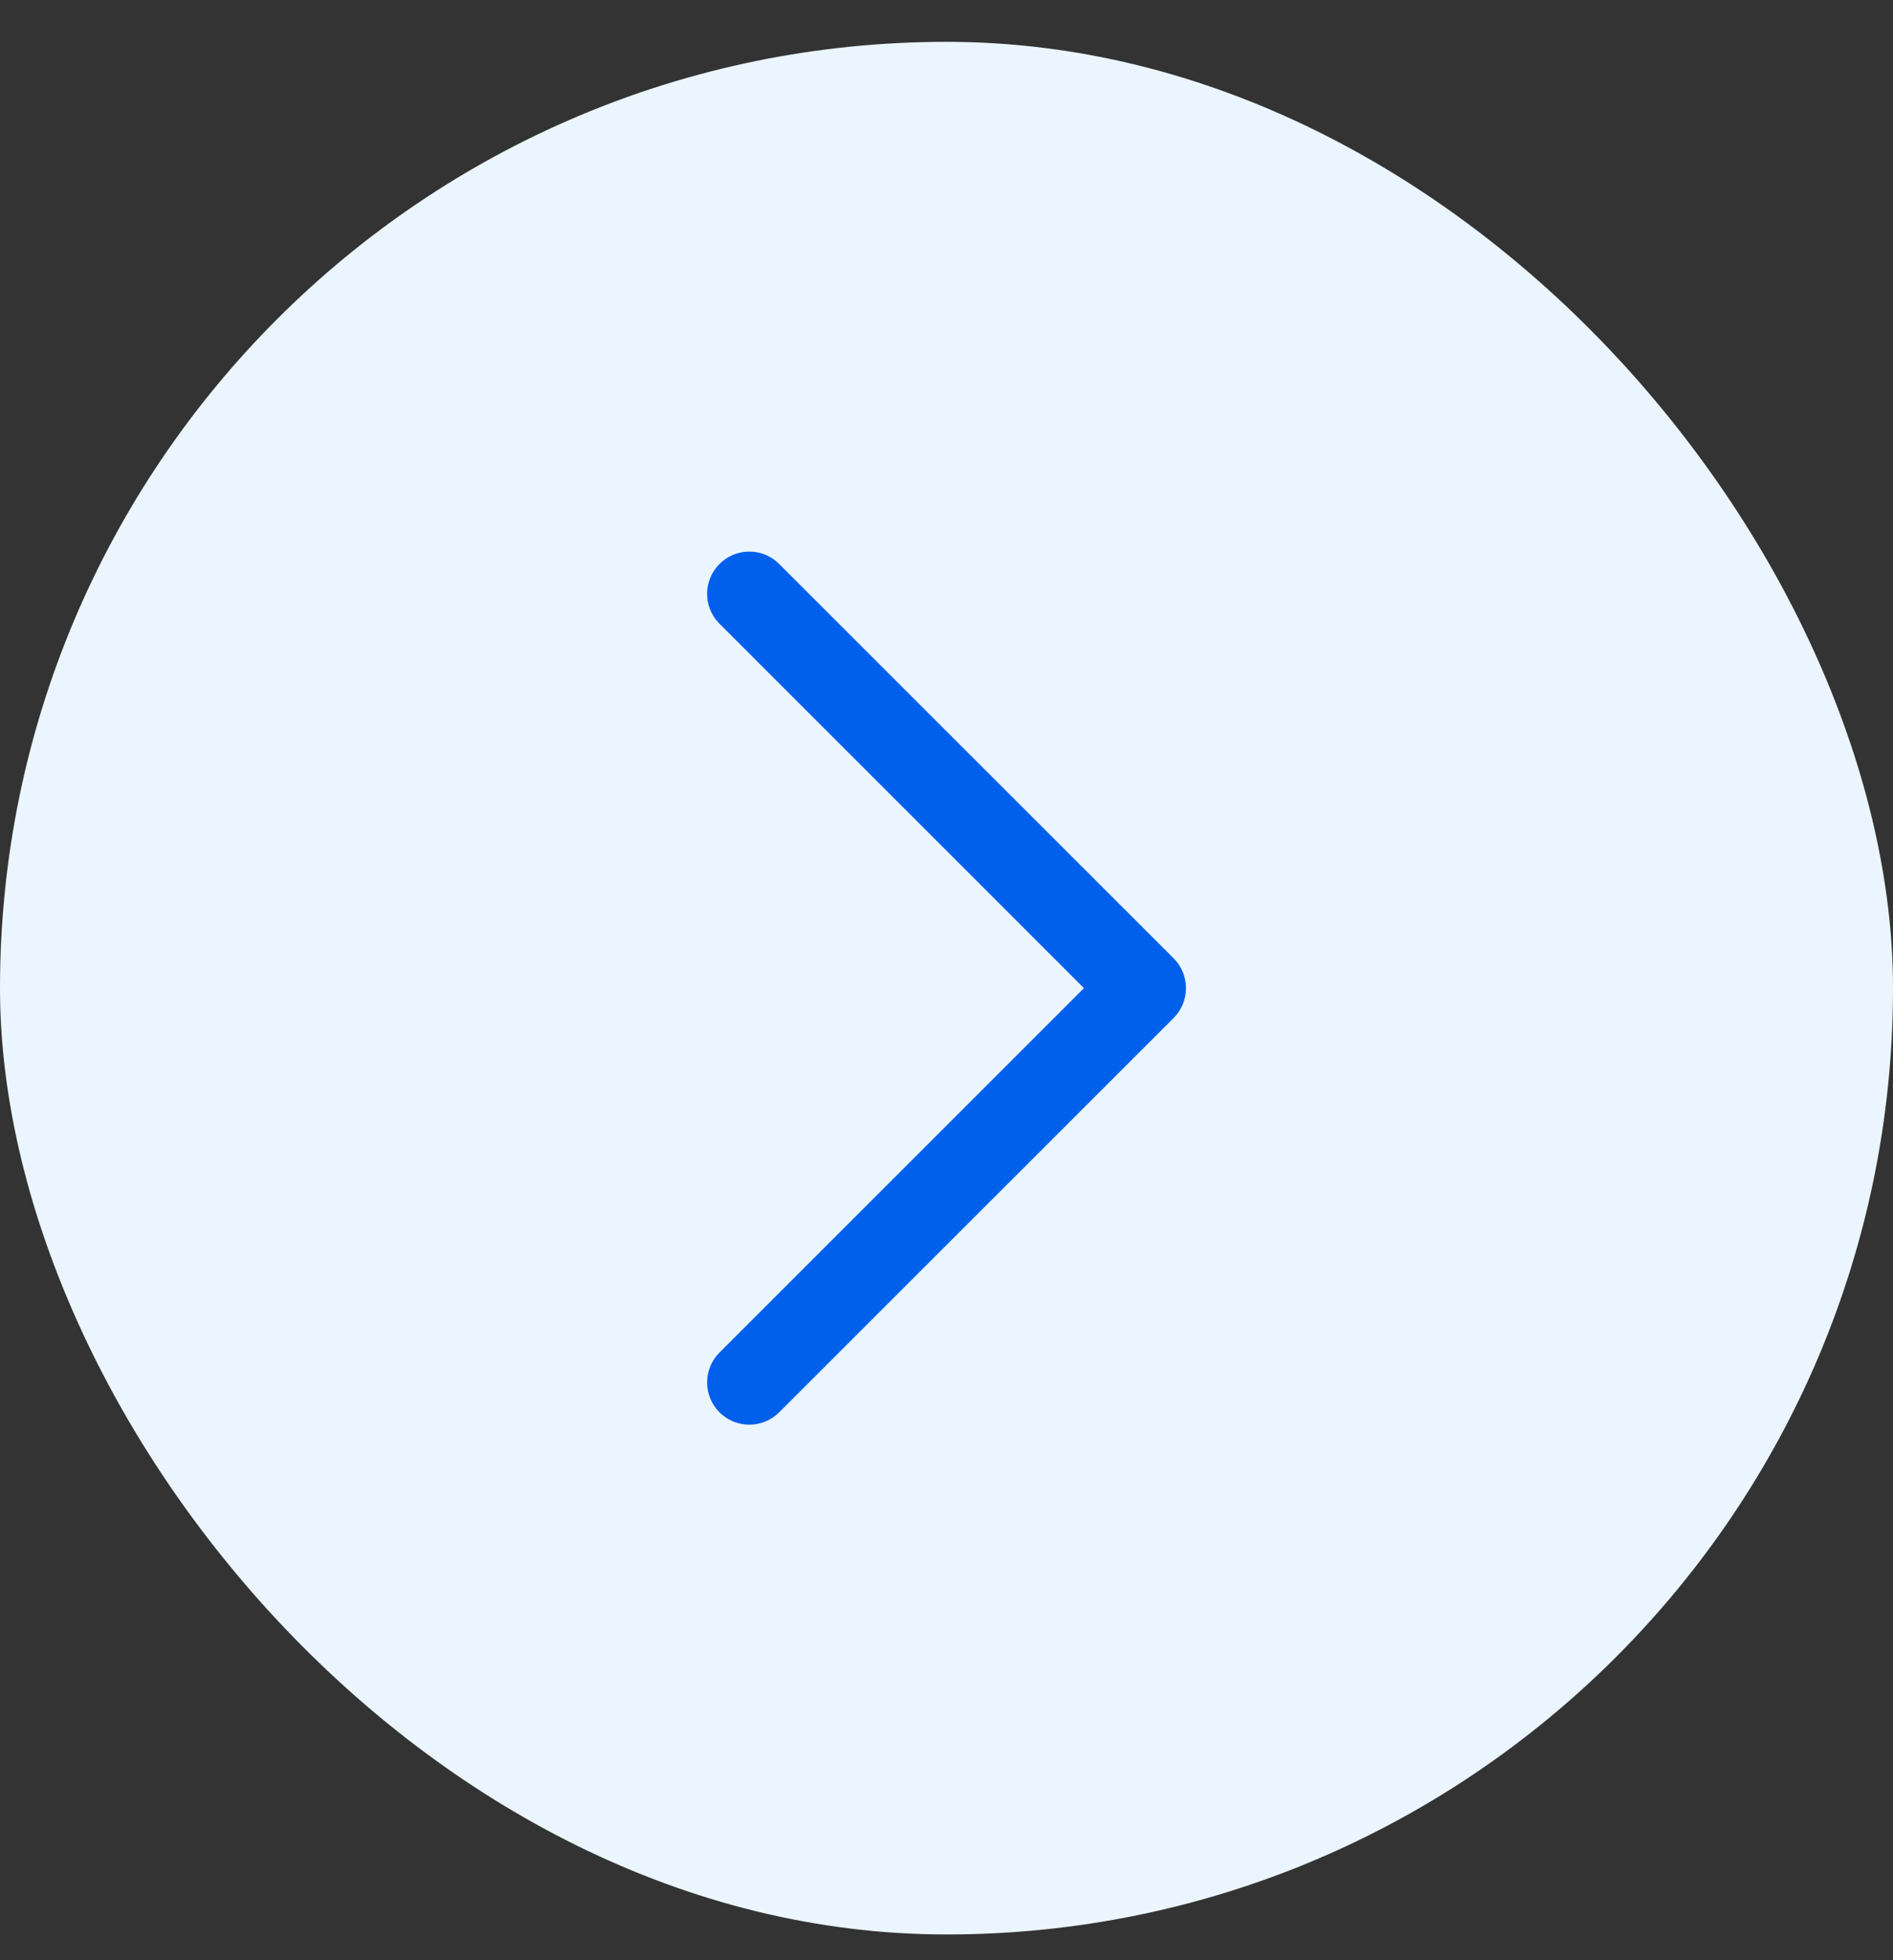 <svg width="28" height="29" viewBox="0 0 28 29" fill="none" xmlns="http://www.w3.org/2000/svg">
<rect x="0" y="0" width="28" height="29" fill="#333333" stroke="none"/>
<rect y="0.619" width="28" height="28" rx="14" fill="#EBF5FF"/>
<path fill-rule="evenodd" clip-rule="evenodd" d="M10.642 20.894C10.398 20.65 10.398 20.254 10.642 20.01L16.033 14.619L10.642 9.227C10.398 8.983 10.398 8.588 10.642 8.344C10.886 8.099 11.281 8.099 11.525 8.344L17.359 14.177C17.603 14.421 17.603 14.817 17.359 15.061L11.525 20.894C11.281 21.138 10.886 21.138 10.642 20.894Z" fill="#005FEB"/>
</svg>
